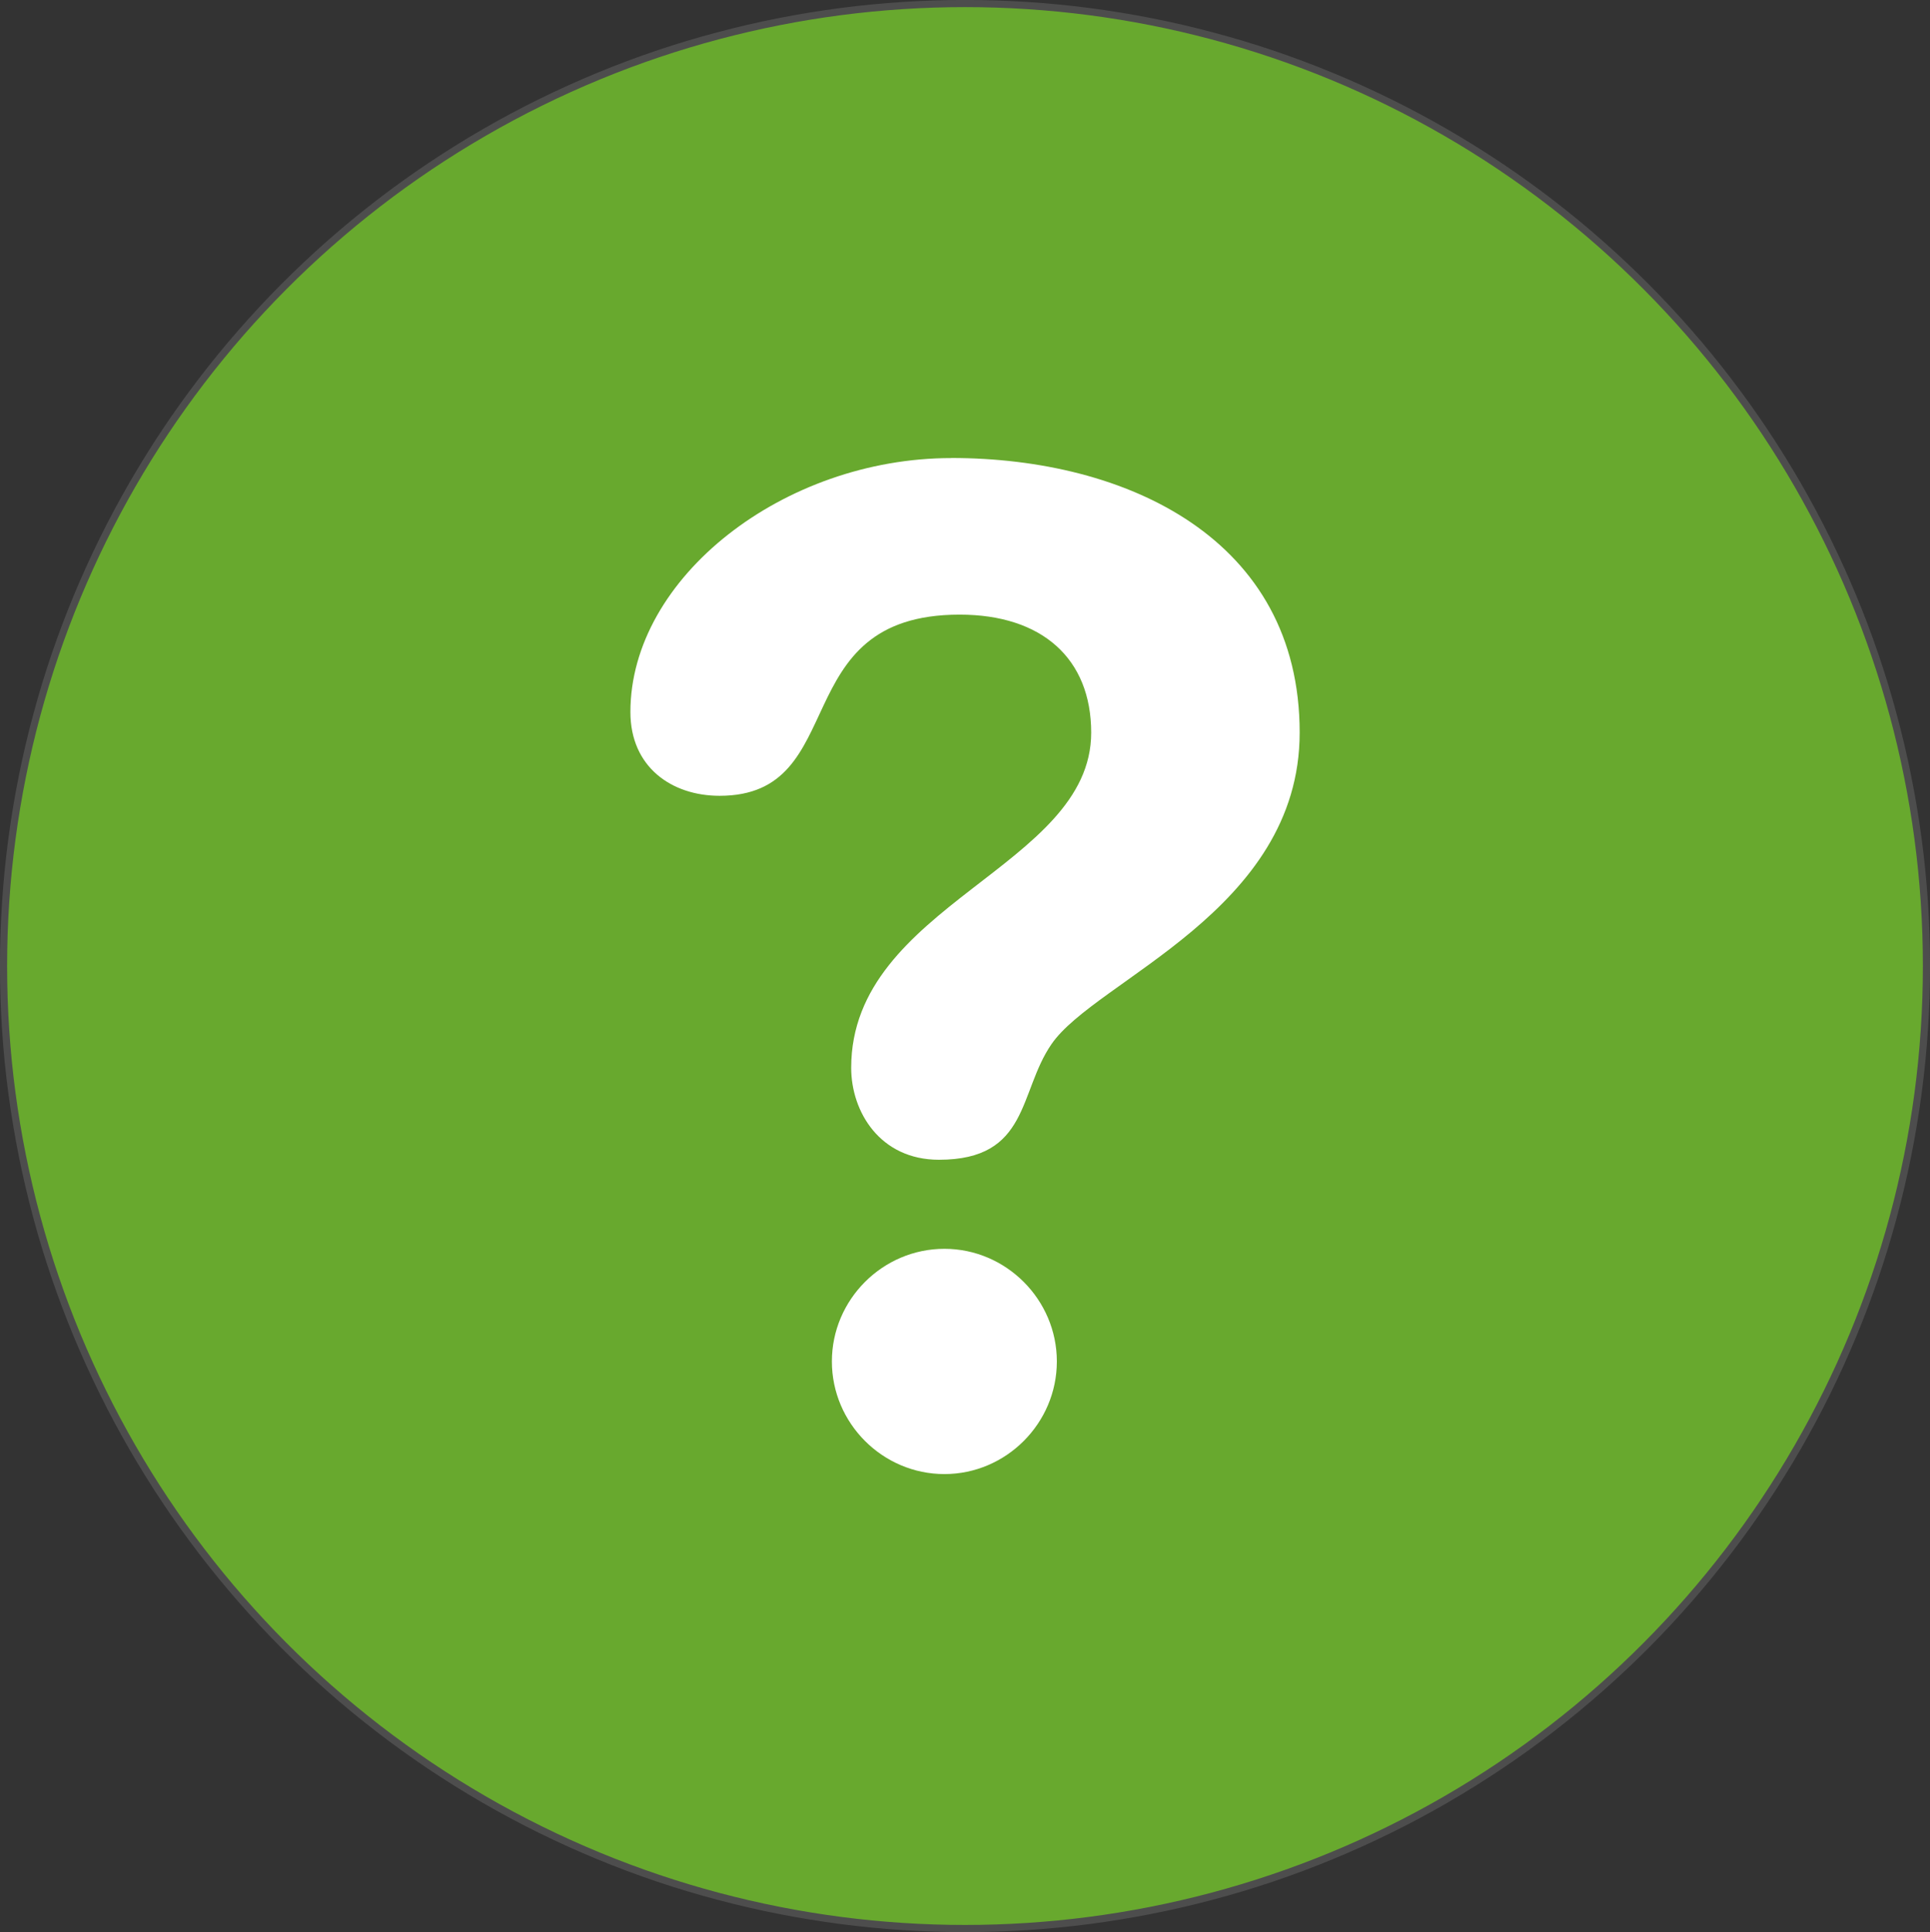 <?xml version="1.0" encoding="UTF-8" standalone="no"?>
<!-- Generator: Adobe Illustrator 16.0.0, SVG Export Plug-In . SVG Version: 6.00 Build 0)  -->

<svg
   xmlns:dc="http://purl.org/dc/elements/1.1/"
   xmlns:cc="http://creativecommons.org/ns#"
   xmlns:rdf="http://www.w3.org/1999/02/22-rdf-syntax-ns#"
   xmlns:svg="http://www.w3.org/2000/svg"
   xmlns="http://www.w3.org/2000/svg"
   xmlns:sodipodi="http://sodipodi.sourceforge.net/DTD/sodipodi-0.dtd"
   xmlns:inkscape="http://www.inkscape.org/namespaces/inkscape"
   version="1.1"
   id="Capa_1"
   x="0px"
   y="0px"
   width="23.996"
   height="24.016"
   viewBox="0 0 23.996 24.016"
   xml:space="preserve"
   sodipodi:docname="about.svg"
   inkscape:version="0.92.5 (2060ec1f9f, 2020-04-08)"><rect x="0" y="0" width="23.996" height="24.016" fill="#333333" stroke="none"/><defs
   id="defs931">
	
</defs><sodipodi:namedview
   pagecolor="#ffffff"
   bordercolor="#666666"
   borderopacity="1"
   objecttolerance="10"
   gridtolerance="10"
   guidetolerance="10"
   inkscape:pageopacity="0"
   inkscape:pageshadow="2"
   inkscape:window-width="1366"
   inkscape:window-height="739"
   id="namedview929"
   showgrid="false"
   showborder="false"
   fit-margin-top="0"
   fit-margin-left="0"
   fit-margin-right="0"
   fit-margin-bottom="0"
   inkscape:zoom="8.0000001"
   inkscape:cx="11.347615"
   inkscape:cy="21.17809"
   inkscape:window-x="0"
   inkscape:window-y="0"
   inkscape:window-maximized="1"
   inkscape:current-layer="Capa_1" />

<g
   id="g898"
   transform="translate(239.508,-10.347)">
</g>
<g
   id="g900"
   transform="translate(239.508,-10.347)">
</g>
<g
   id="g902"
   transform="translate(239.508,-10.347)">
</g>
<g
   id="g904"
   transform="translate(239.508,-10.347)">
</g>
<g
   id="g906"
   transform="translate(239.508,-10.347)">
</g>
<g
   id="g908"
   transform="translate(239.508,-10.347)">
</g>
<g
   id="g910"
   transform="translate(239.508,-10.347)">
</g>
<g
   id="g912"
   transform="translate(239.508,-10.347)">
</g>
<g
   id="g914"
   transform="translate(239.508,-10.347)">
</g>
<g
   id="g916"
   transform="translate(239.508,-10.347)">
</g>
<g
   id="g918"
   transform="translate(239.508,-10.347)">
</g>
<g
   id="g920"
   transform="translate(239.508,-10.347)">
</g>
<g
   id="g922"
   transform="translate(239.508,-10.347)">
</g>
<g
   id="g924"
   transform="translate(239.508,-10.347)">
</g>
<g
   id="g926"
   transform="translate(239.508,-10.347)">
</g>
<g
   id="g3417"><ellipse
     ry="11.964"
     rx="11.954"
     cy="12.008"
     cx="11.998"
     id="path939"
     style="fill:#68a92e;fill-opacity:1;stroke:#4d4d4d;stroke-width:0.089" /><path
     d="m 11.827,5.693 c 2.183,0 4.332,1.006 4.332,3.413 0,2.219 -2.541,3.073 -3.087,3.875 -0.41,0.596 -0.273,1.435 -1.398,1.435 -0.733,0 -1.091,-0.597 -1.091,-1.143 0,-2.032 2.984,-2.492 2.984,-4.166 0,-0.921 -0.612,-1.467 -1.636,-1.467 -2.183,0 -1.33,2.252 -2.984,2.252 -0.597,0 -1.109,-0.358 -1.109,-1.041 -4.024e-4,-1.674 1.909,-3.157 3.99,-3.157 z m -0.085,9.83 c 0.766,0 1.398,0.631 1.398,1.4 0,0.769 -0.631,1.4 -1.398,1.4 -0.767,0 -1.399,-0.63 -1.399,-1.4 0,-0.769 0.631,-1.4 1.399,-1.4 z"
     id="path894"
     inkscape:connector-curvature="0"
     style="fill:#ffffff;stroke-width:0.403" /></g></svg>